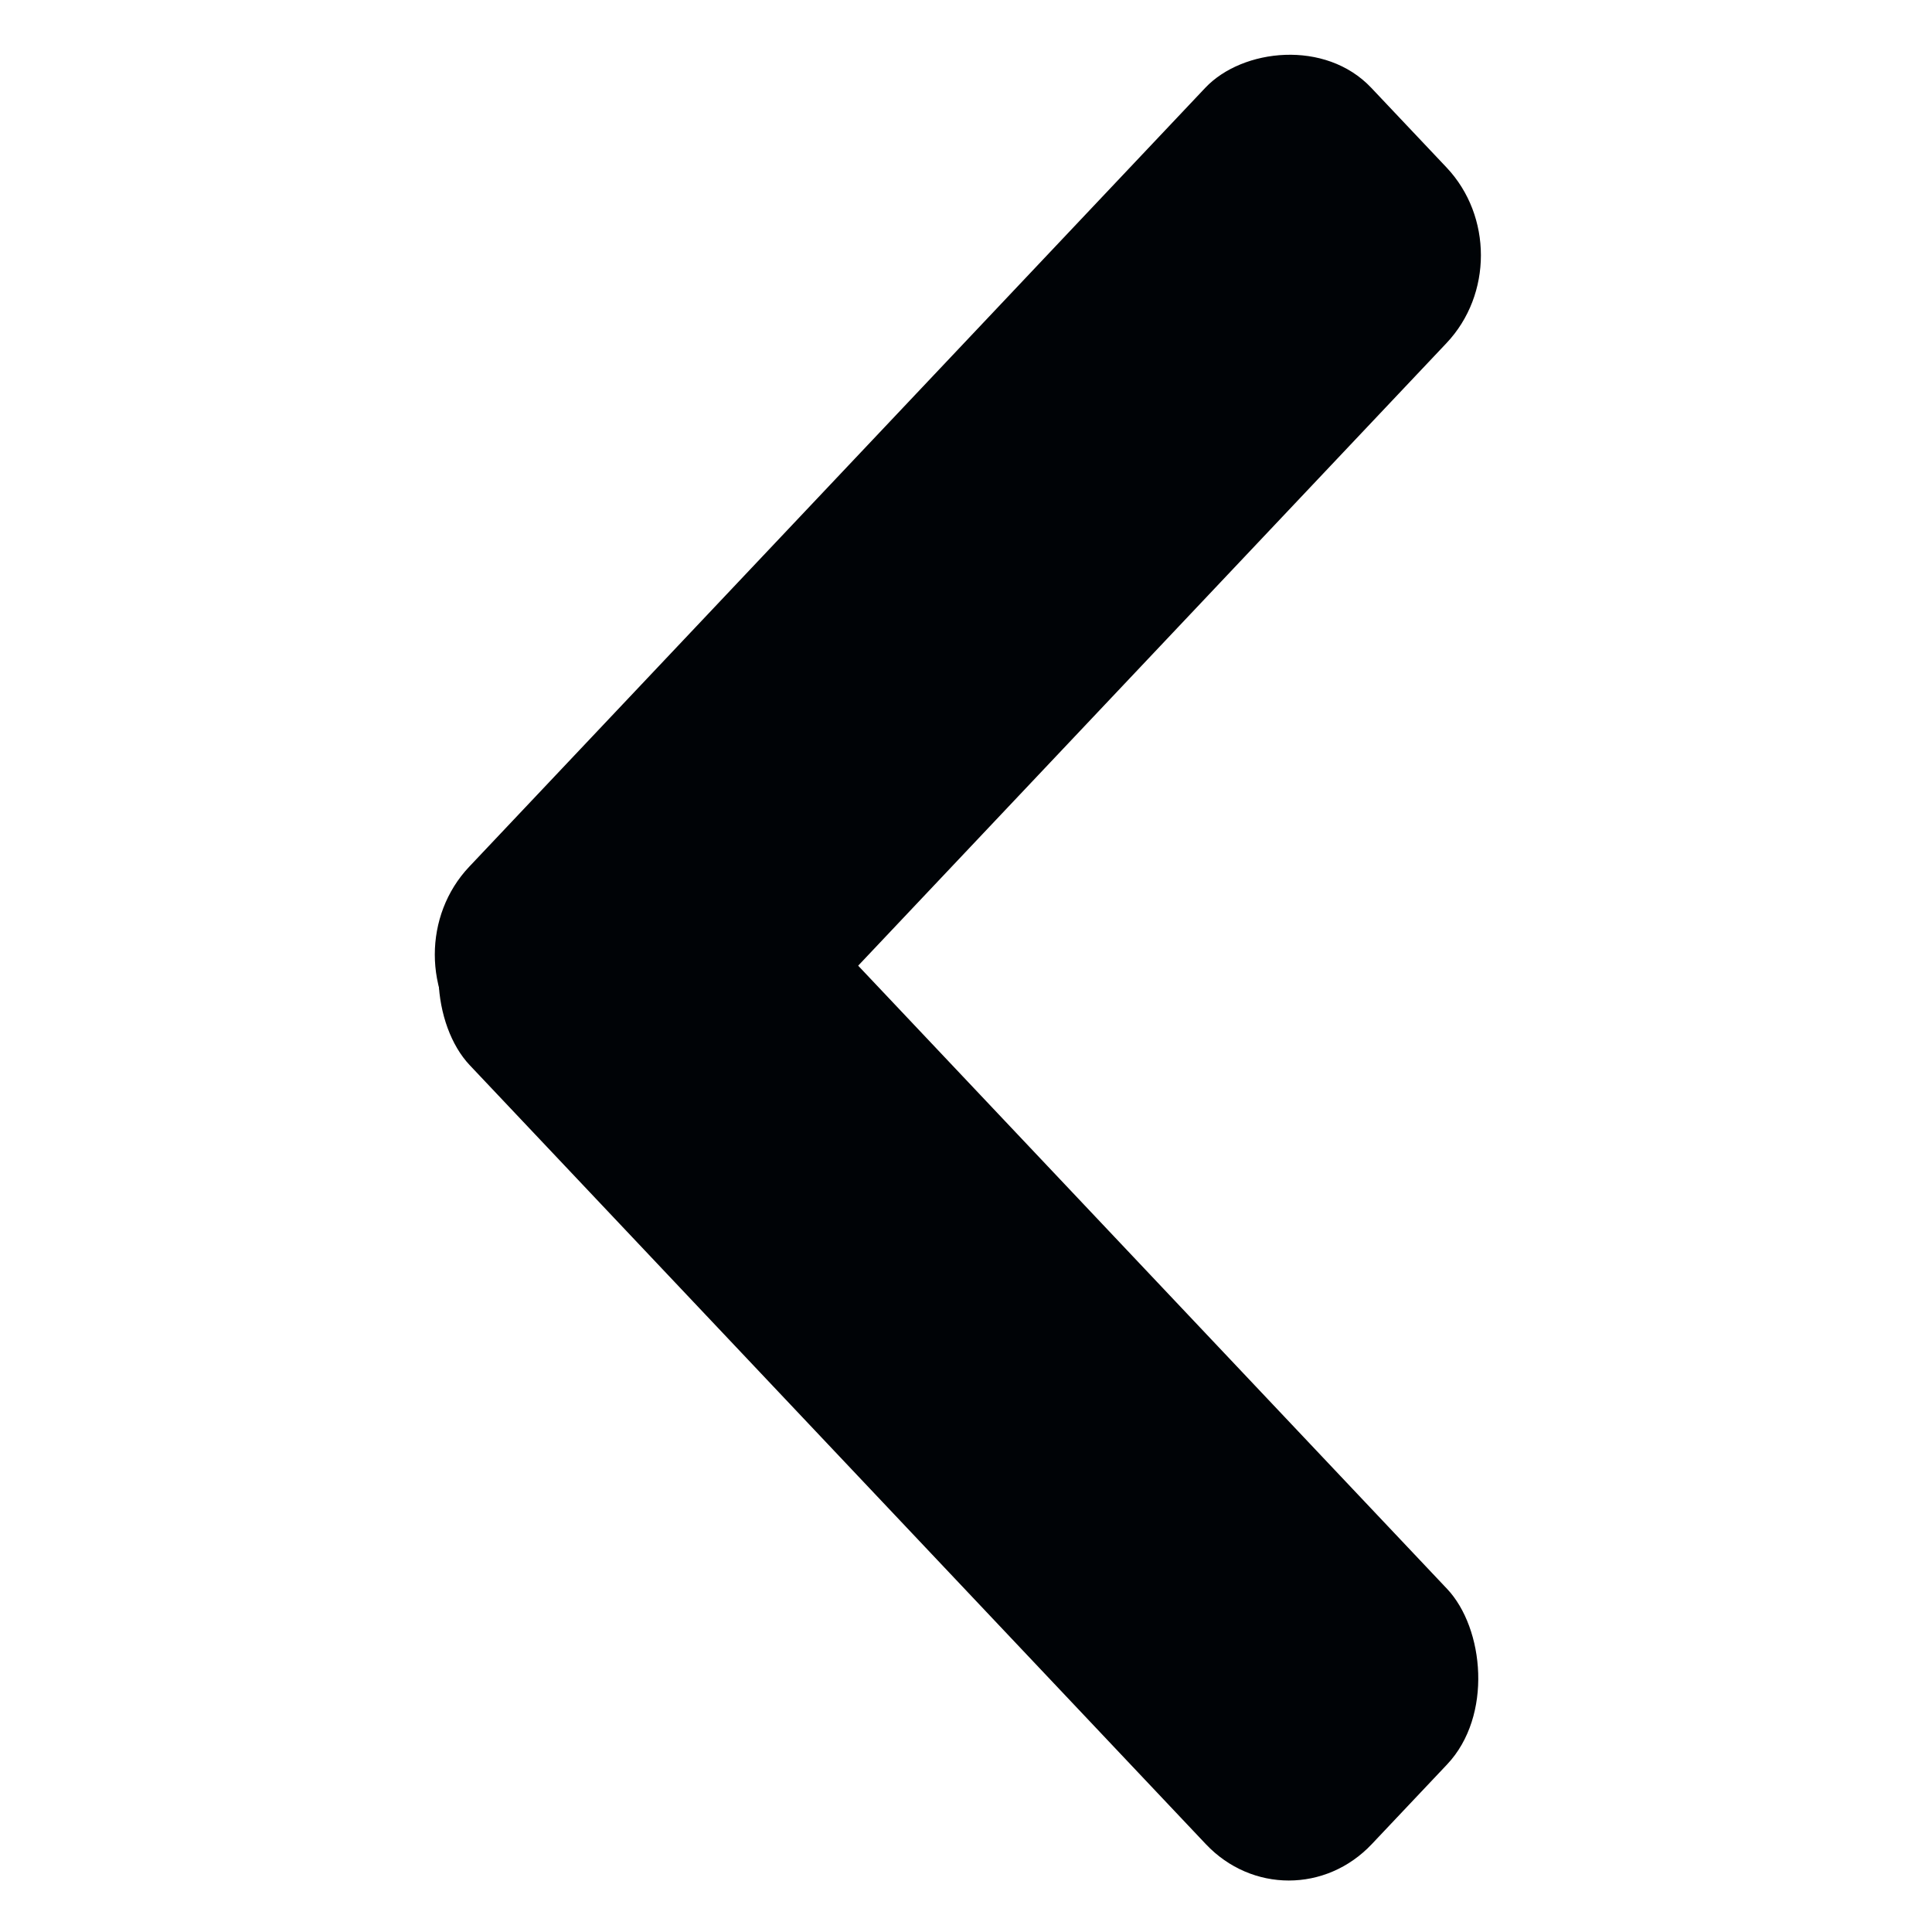 <svg width="24" height="24" viewBox="0 0 24 24" fill="none" xmlns="http://www.w3.org/2000/svg">
<rect width="4.362" height="16.311" rx="1.5" transform="matrix(-0.687 -0.727 -0.687 0.727 19 3.171)" fill="#000306"/>
<rect width="4.362" height="16.311" rx="1.5" transform="matrix(-0.687 0.727 0.687 0.727 7.801 8.97)" fill="#000306"/>
</svg>
